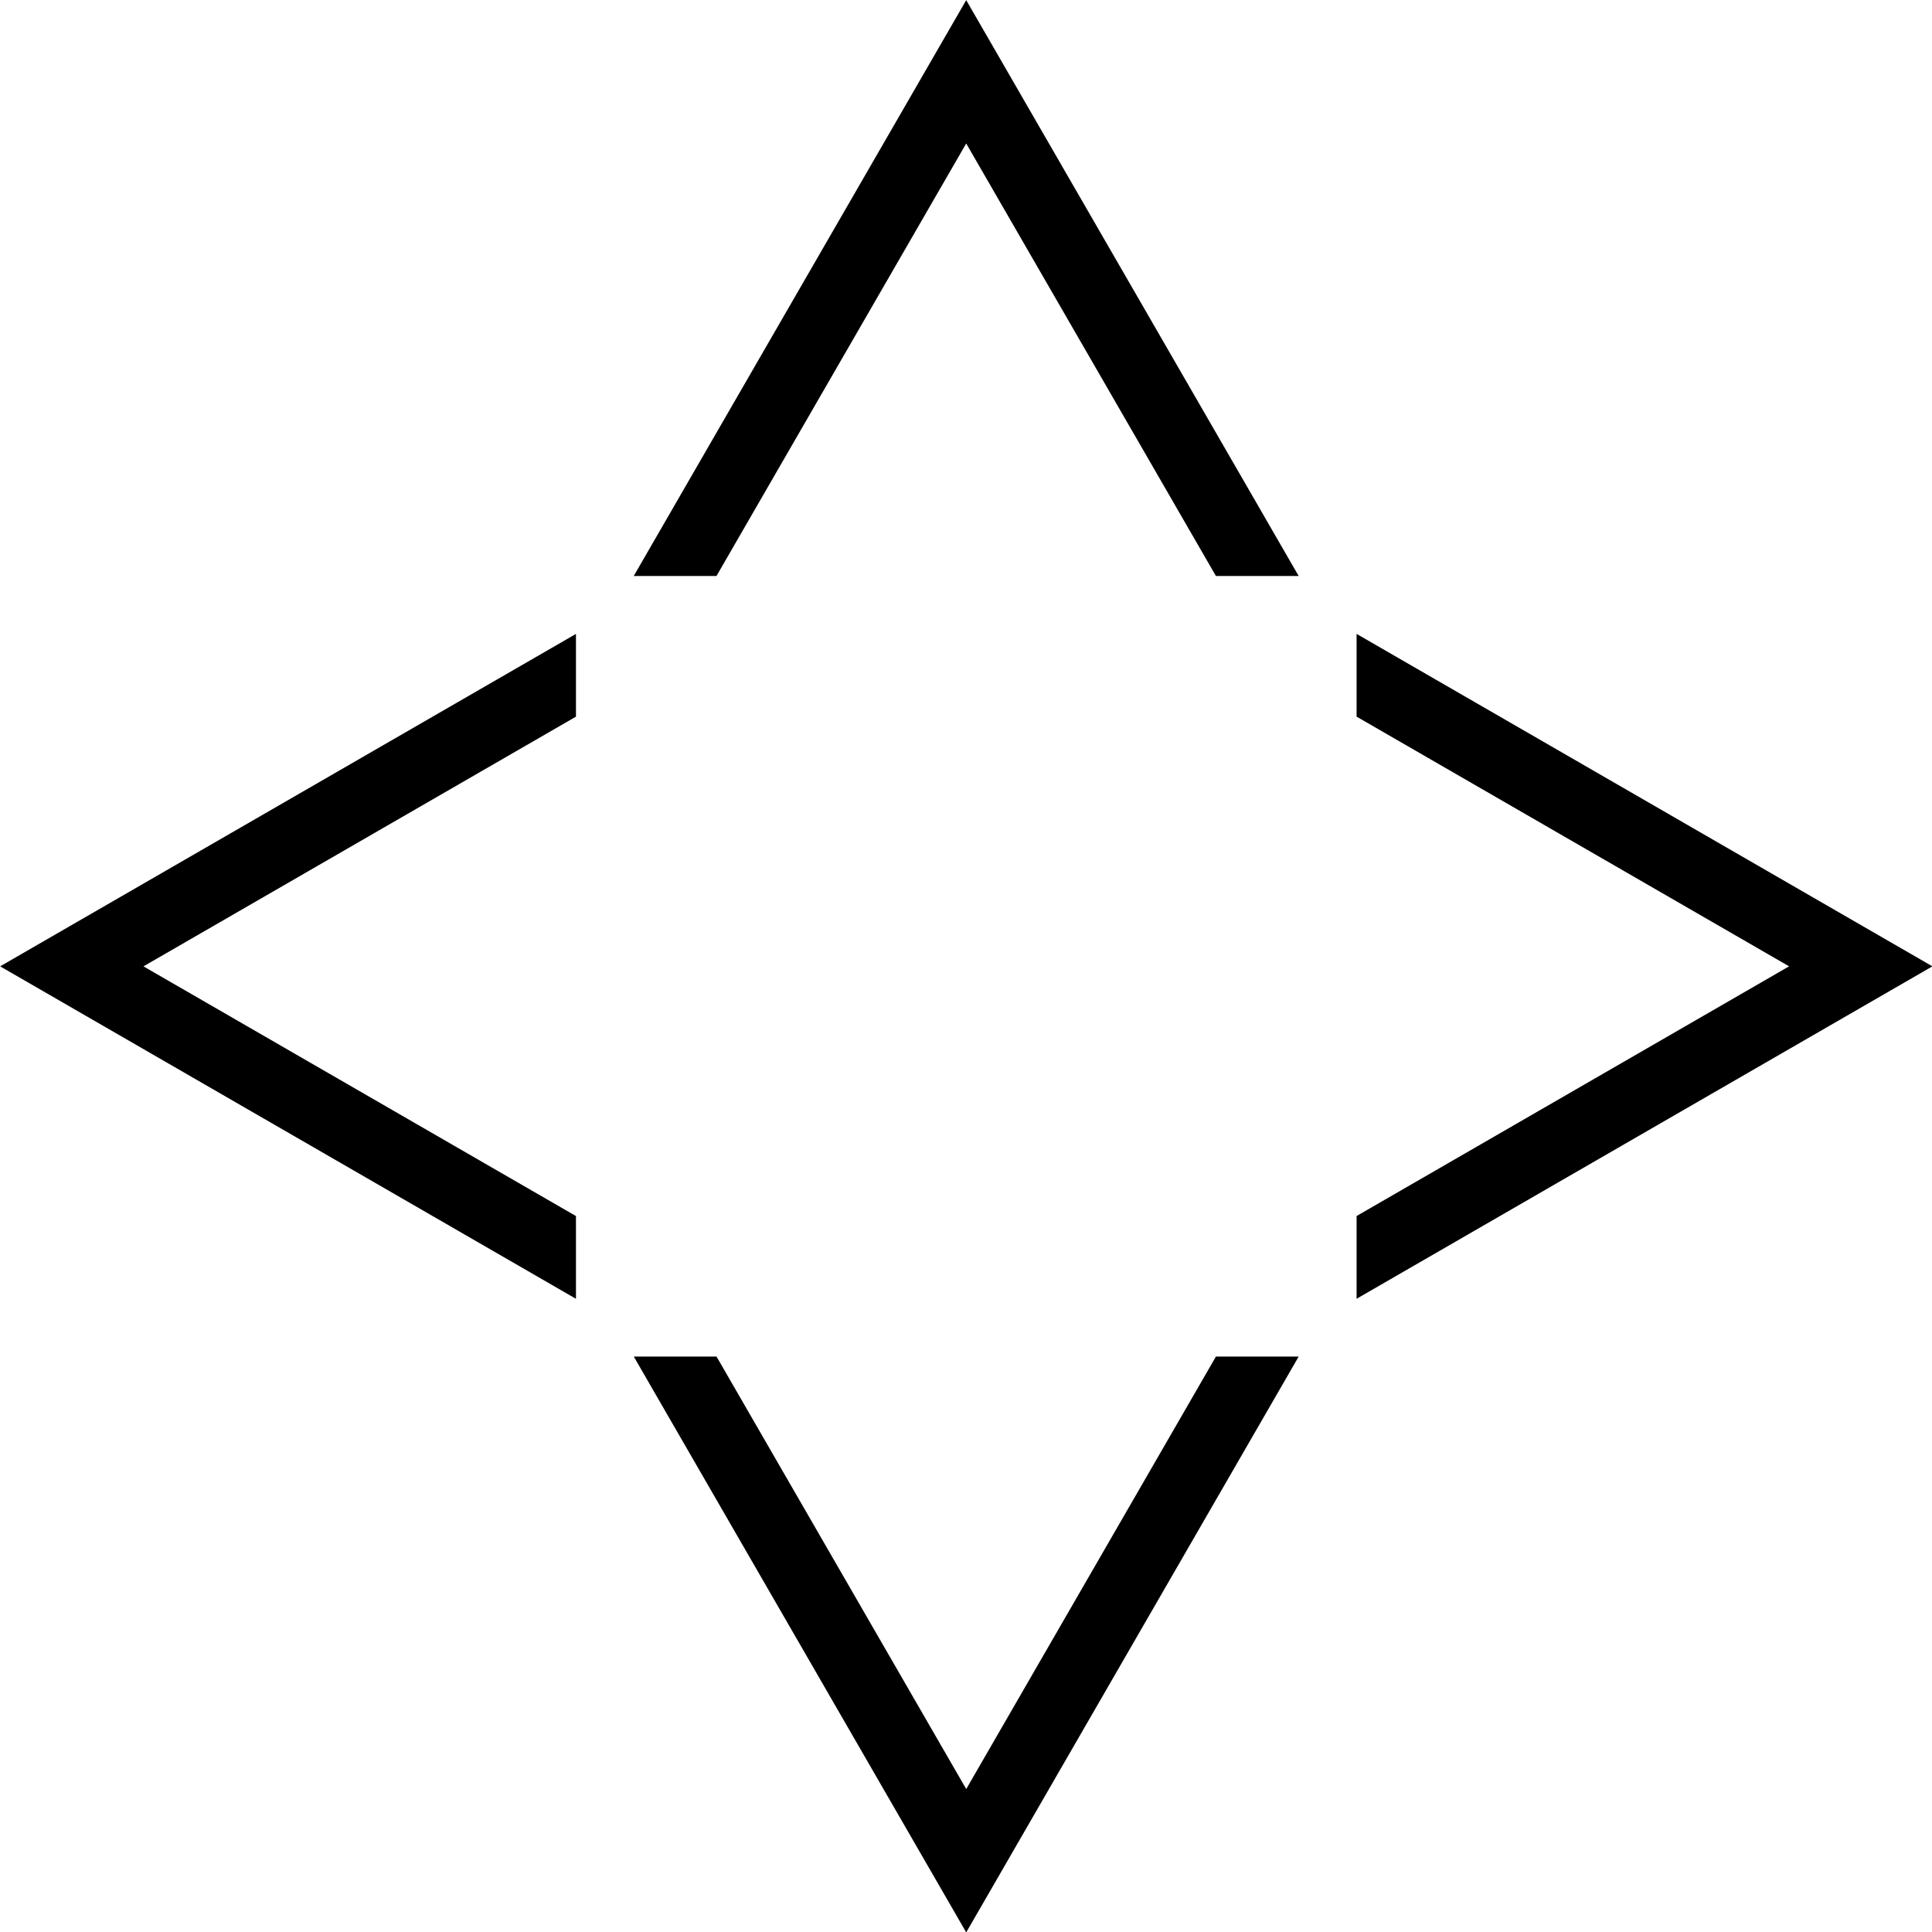 <svg version="1.1" viewBox="0 0 150 150" xmlns="http://www.w3.org/2000/svg">
 <g transform="matrix(1.216 0 0 1.216 -79.841 -78.688)" fill="currentColor">
  <path d="m127.35 64.72-21.227 36.765h5.283l15.943-27.614 15.943 27.614h5.283z" stop-color="#000000"/>
  <path d="m127.35 188.09 21.227-36.765h-5.283l-15.943 27.614-15.943-27.614h-5.283z" stop-color="#000000"/>
  <path d="m65.668 126.41 36.765 21.227v-5.283l-27.614-15.943 27.614-15.943v-5.283z" stop-color="#000000"/>
  <path d="m189.04 126.41-36.765-21.227v5.283l27.614 15.943-27.614 15.943v5.283z" stop-color="#000000"/>
 </g>
</svg>
